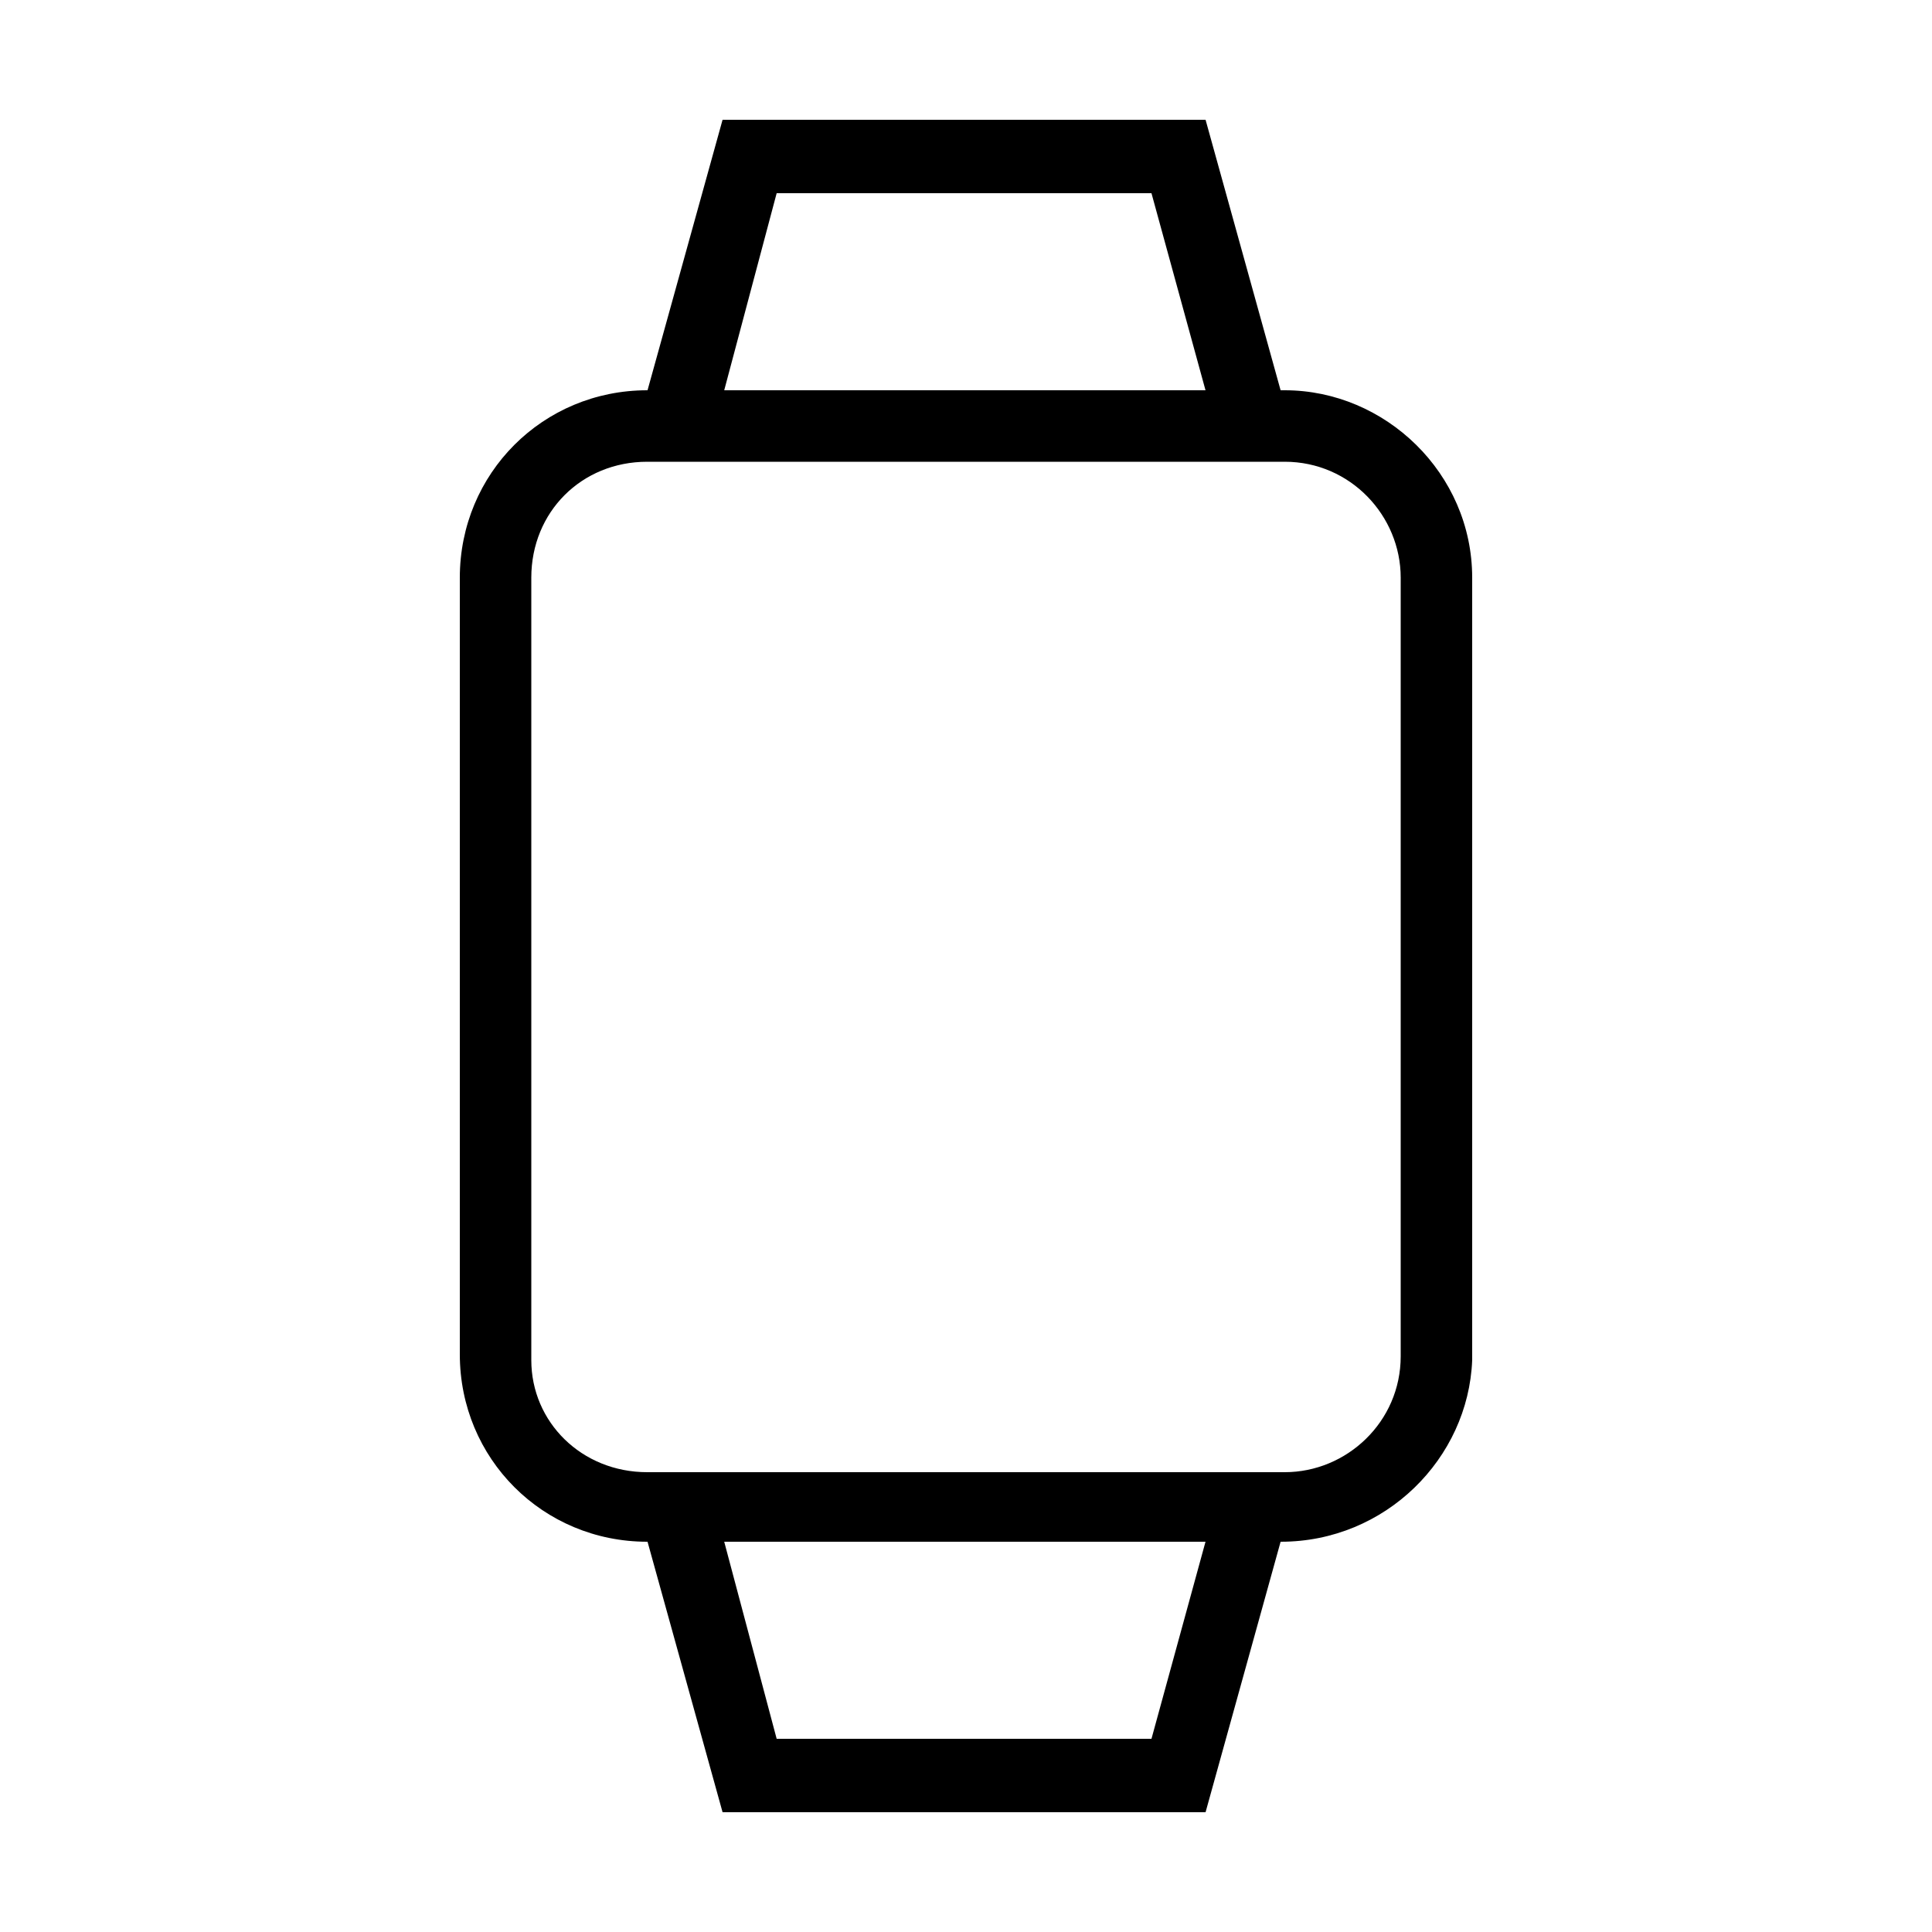 <svg height='100px' width='100px'  fill="#000000" xmlns="http://www.w3.org/2000/svg" xmlns:xlink="http://www.w3.org/1999/xlink" version="1.1" x="0px" y="0px" viewBox="0 0 100 100" style="enable-background:new 0 0 100 100;" xml:space="preserve"><style type="text/css">
	.st0{fill:#000000;}
</style><g><g><polygon class="st0" points="63,22.4 59.6,10 40.2,10 36.9,22.4 33.1,21.7 37.4,6.2 62.4,6.2 66.7,21.7   "></polygon></g><g><polygon class="st0" points="62.4,93.8 37.4,93.8 33.1,78.3 36.9,77.6 40.2,90 59.6,90 63,77.6 66.7,78.3   "></polygon></g><g><path class="st0" d="M66.3,79.8H33.5c-5.4,0-9.7-4.3-9.7-9.7V29.9c0-5.4,4.3-9.7,9.7-9.7h33c5.2,0,9.7,4.3,9.7,9.7v40.5    C76,75.5,71.7,79.8,66.3,79.8z M33.5,23.9c-3.4,0-6,2.6-6,6v40.5c0,3.2,2.6,5.8,6,5.8h33c3.2,0,6-2.6,6-6V29.9c0-3.2-2.6-6-6-6    H33.5z"></path></g></g></svg>